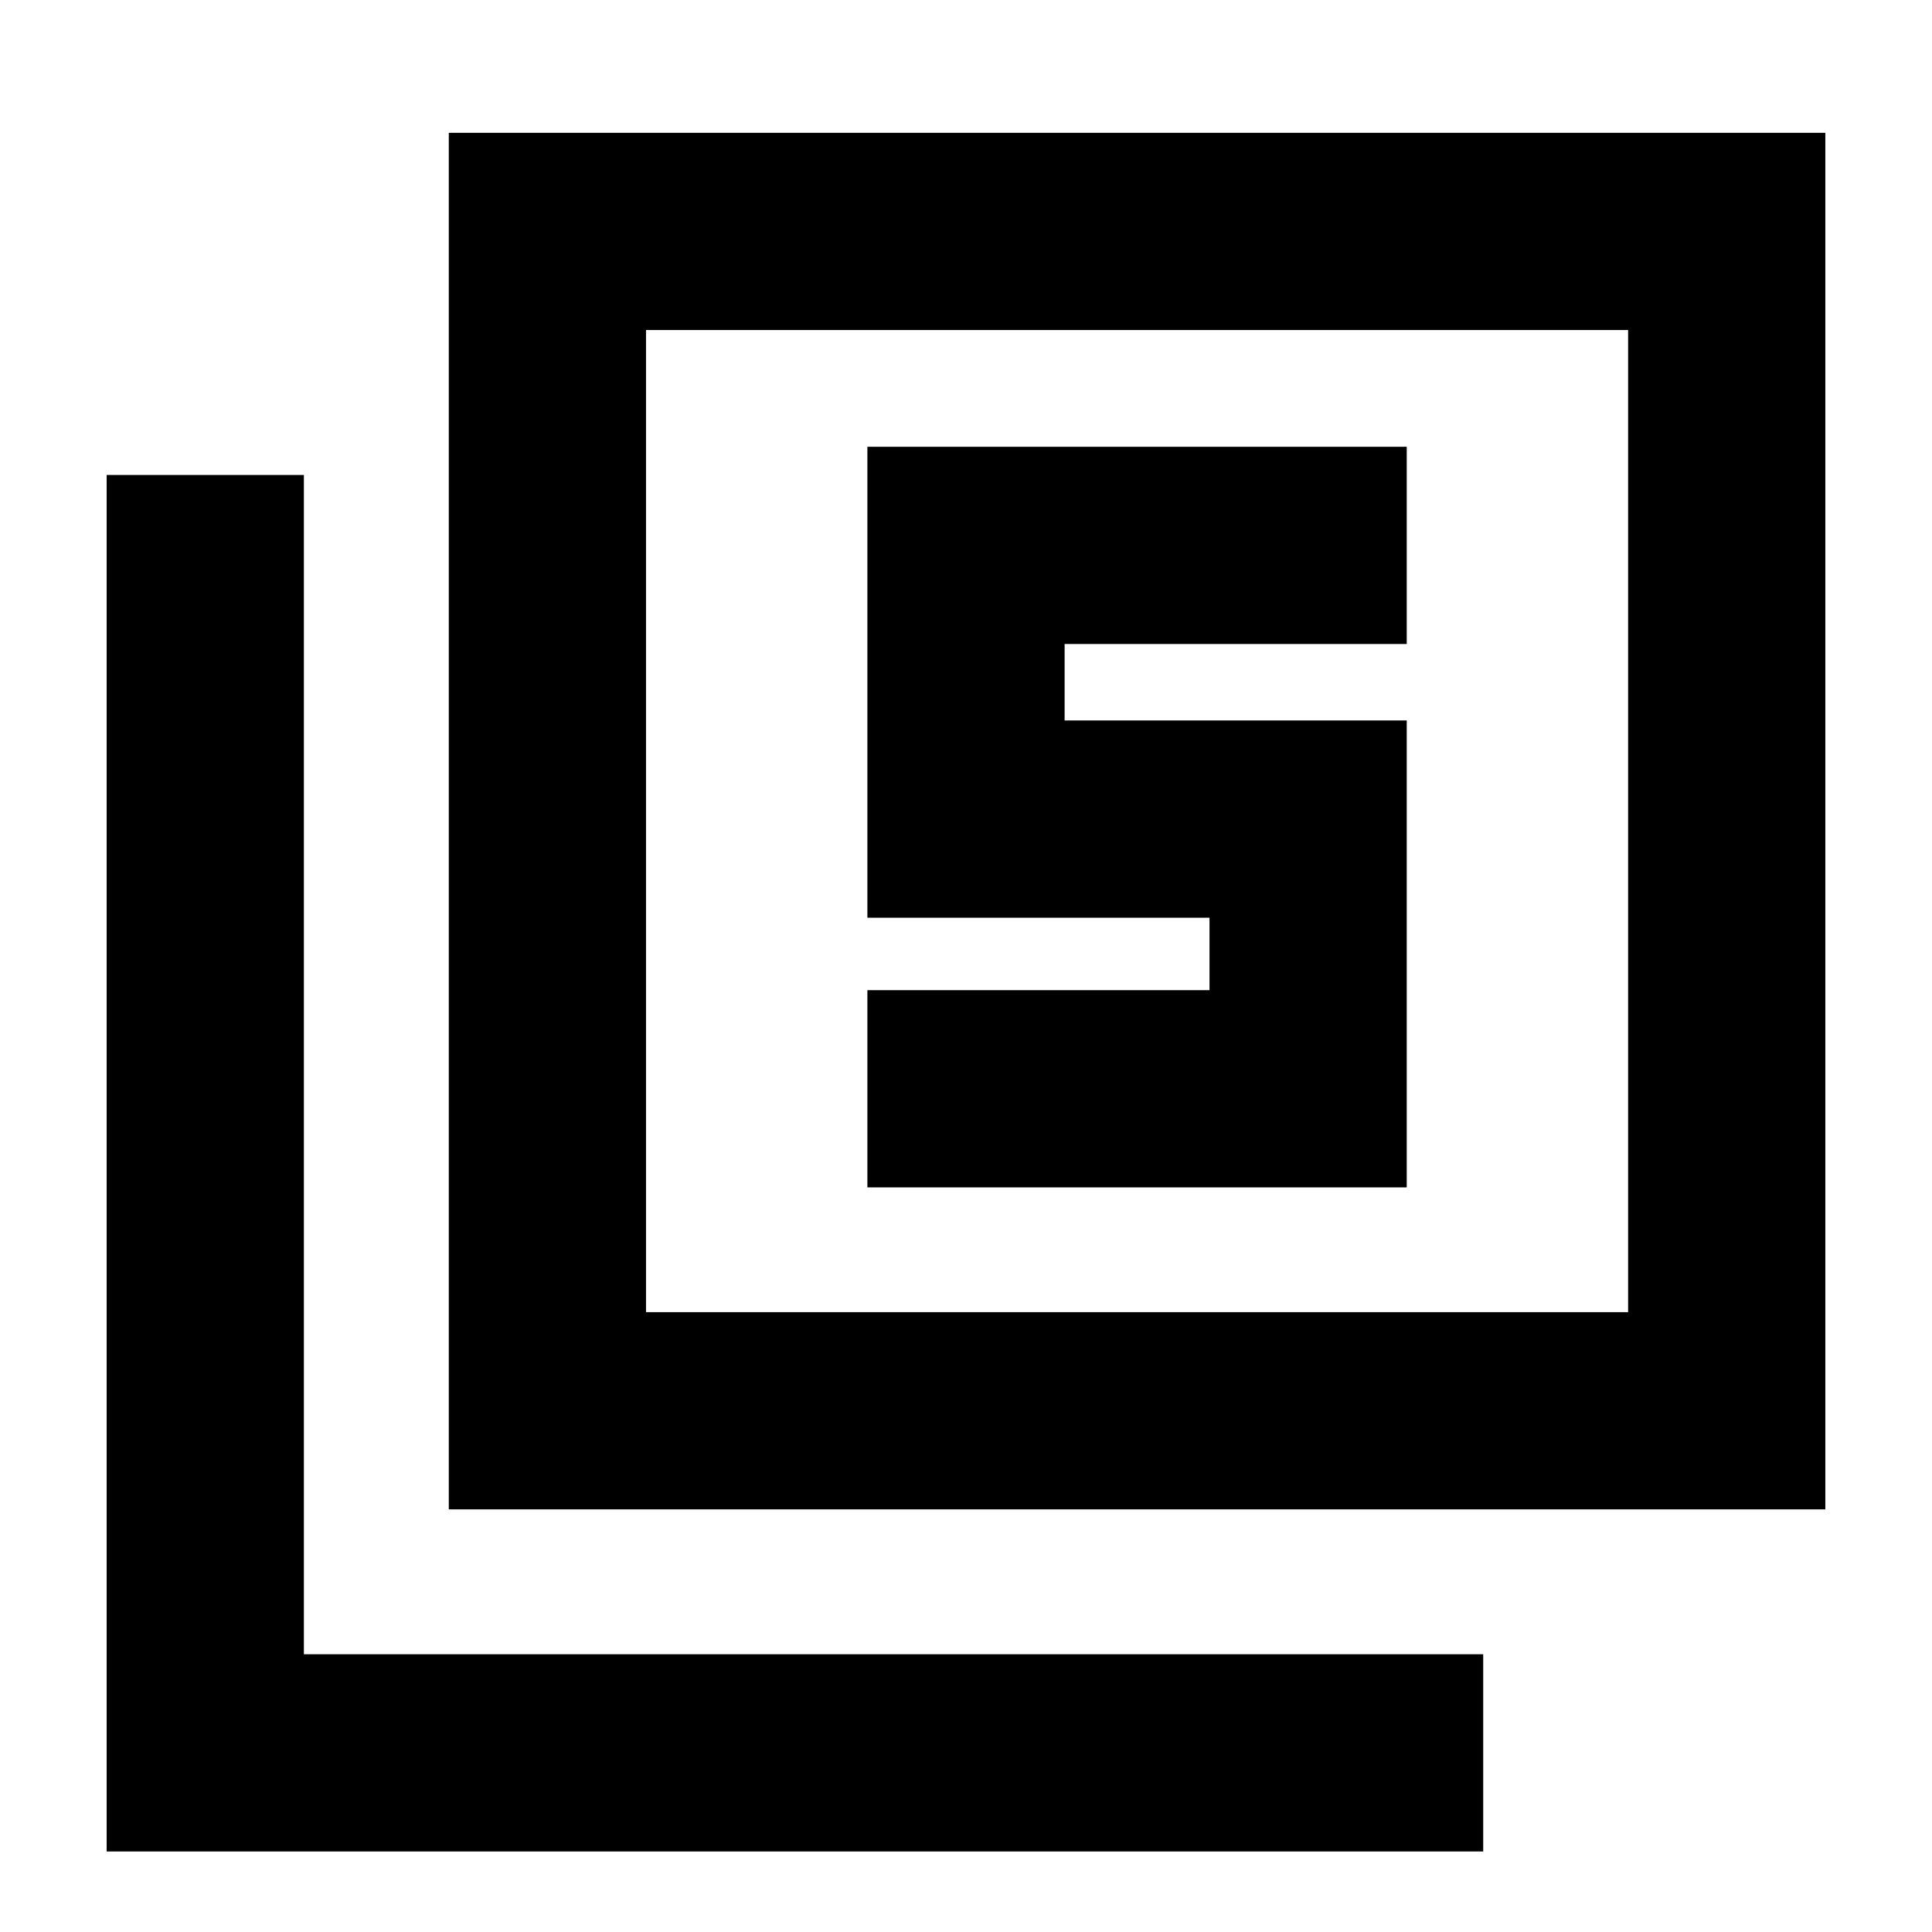 <svg xmlns="http://www.w3.org/2000/svg" height="20" viewBox="0 -960 960 960" width="20"><path d="M431-370h268v-232H529v-38h170v-98H431v234h170v36H431v98ZM223-210v-684h684v684H223Zm98-98h488v-488H321v488ZM53-40v-684h98v586h586v98H53Zm268-268v-488 488Z"/></svg>